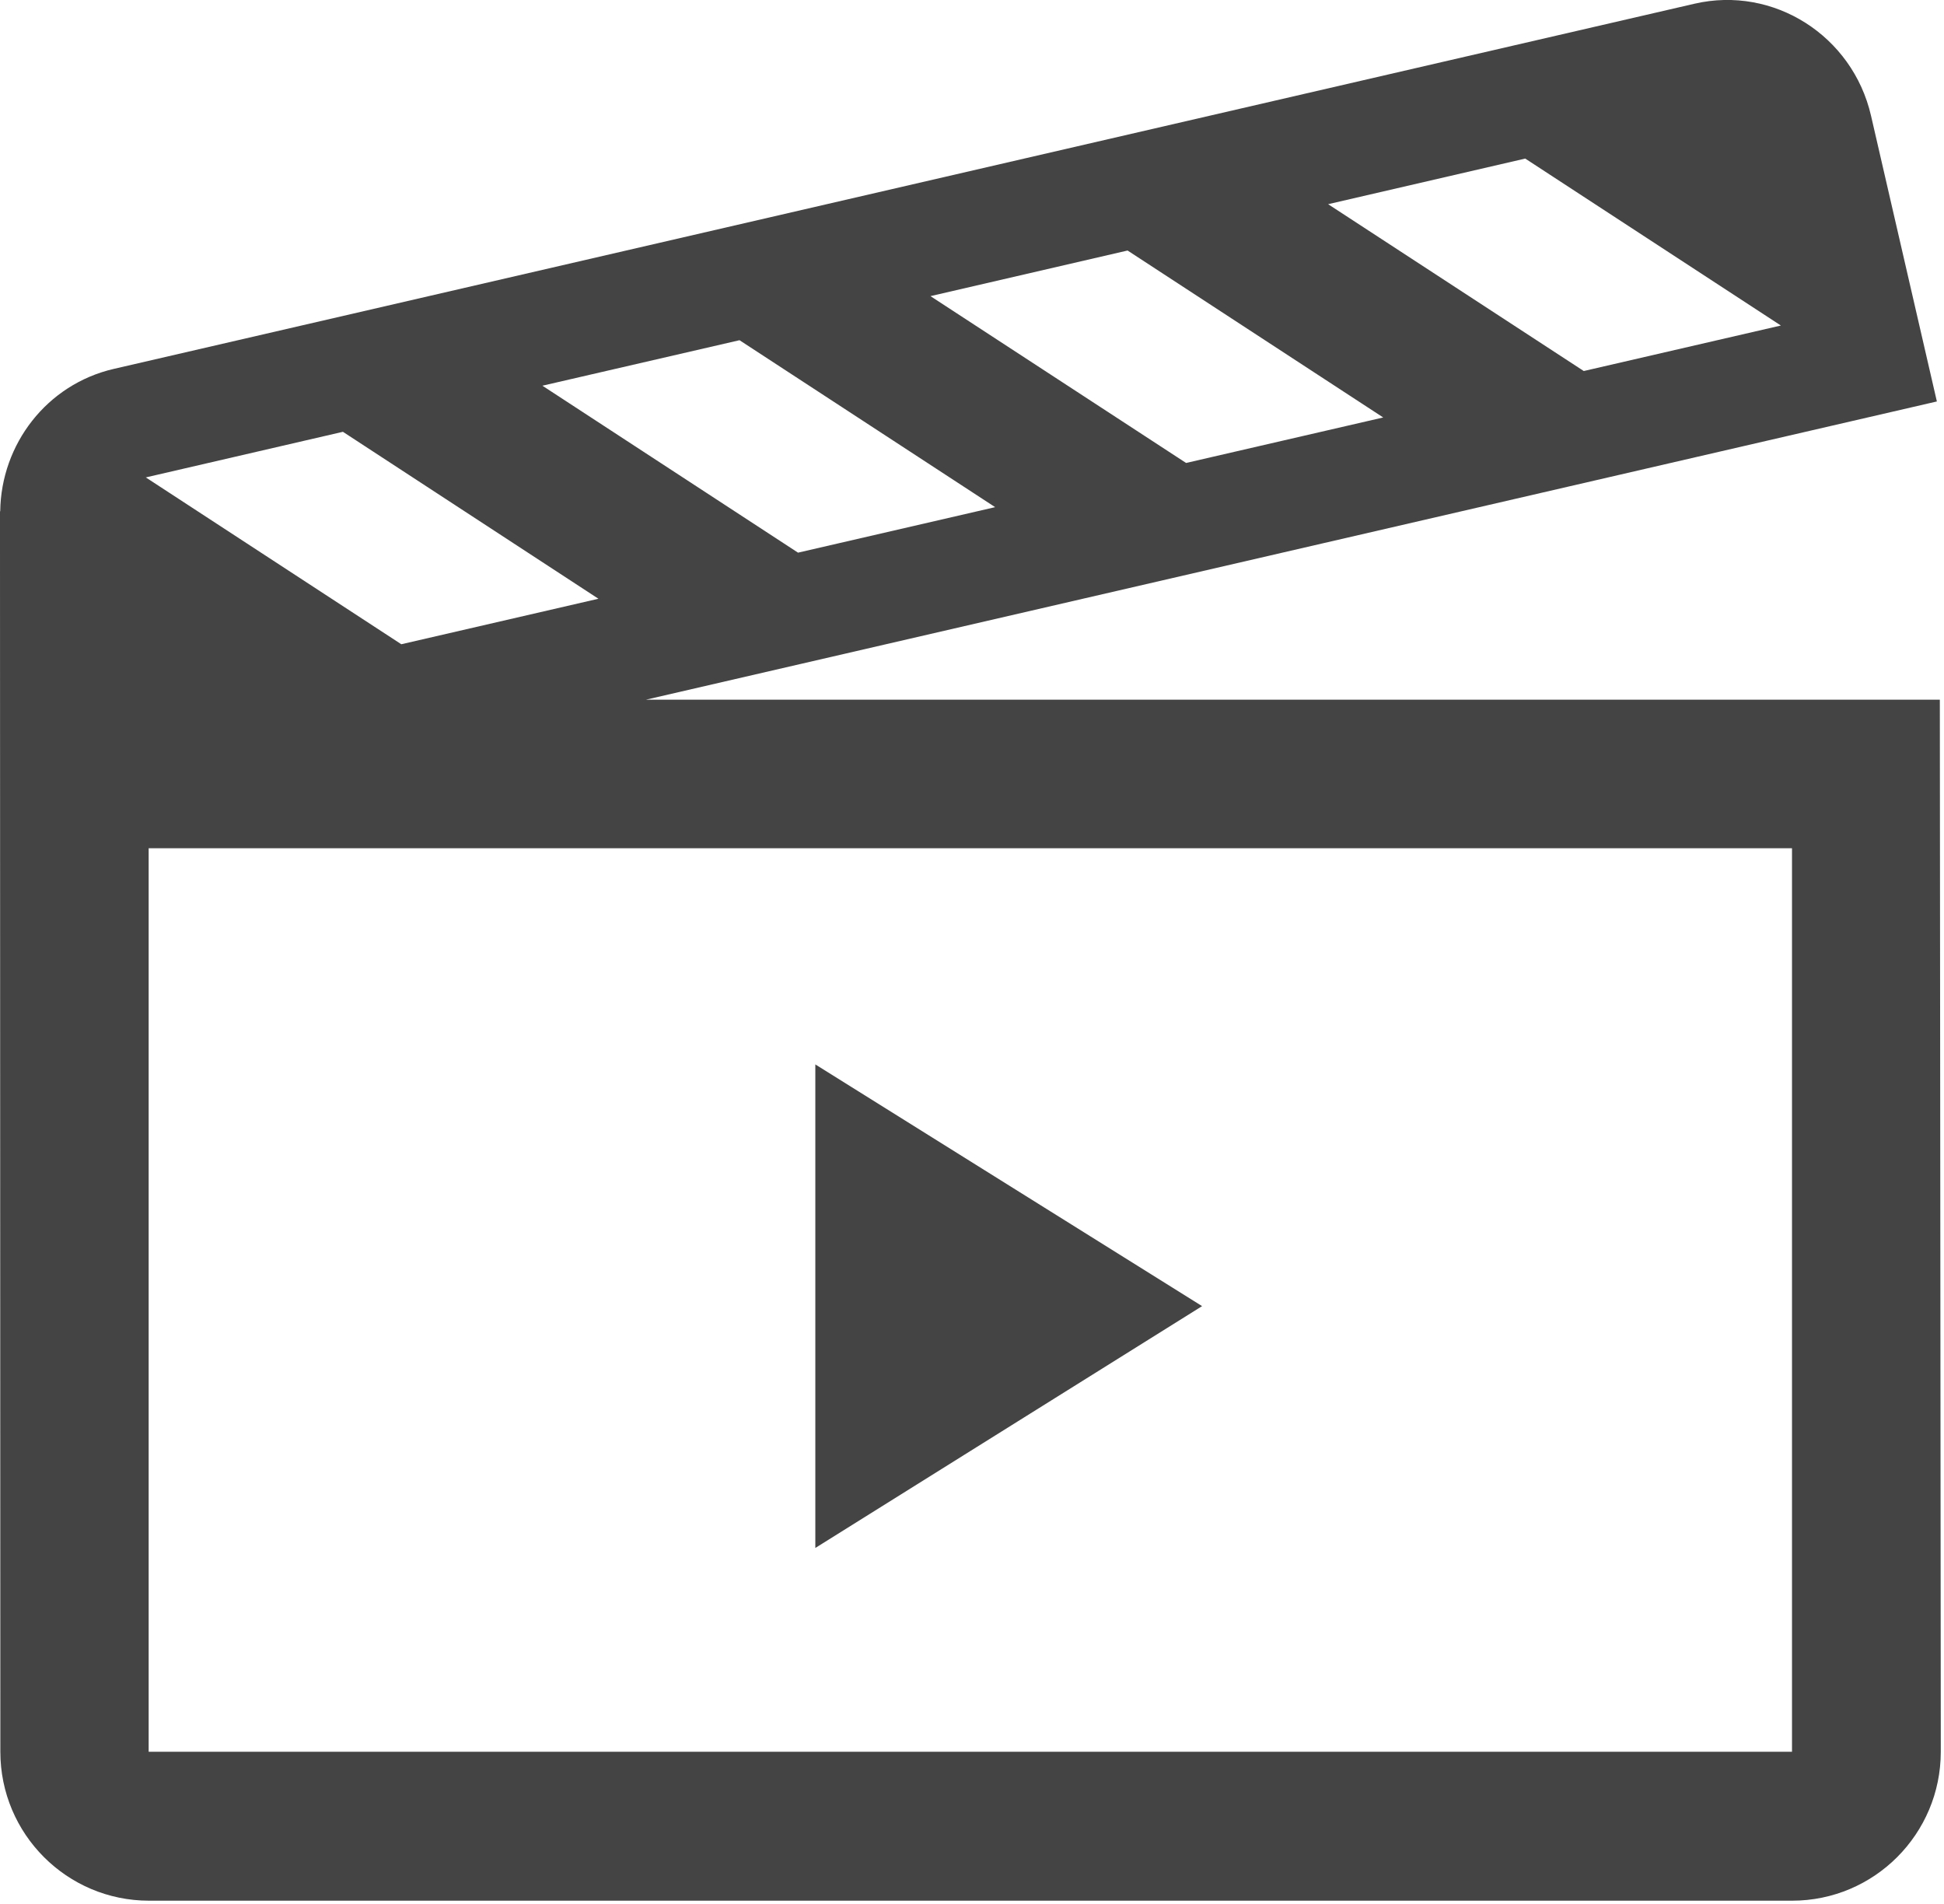 <?xml version="1.0" encoding="UTF-8" standalone="no"?>
<svg
   xmlns:dc="http://purl.org/dc/elements/1.1/"
   xmlns:cc="http://creativecommons.org/ns#"
   xmlns:rdf="http://www.w3.org/1999/02/22-rdf-syntax-ns#"
   xmlns:svg="http://www.w3.org/2000/svg"
   xmlns="http://www.w3.org/2000/svg"
   xmlns:sodipodi="http://sodipodi.sourceforge.net/DTD/sodipodi-0.dtd"
   xmlns:inkscape="http://www.inkscape.org/namespaces/inkscape"
   version="1.1"
   x="0px"
   y="0px"
   viewBox="0 0 100 97.913"
   enable-background="new 0 0 512 512"
   xml:space="preserve"
   id="svg3405"
   inkscape:version="0.48.4 r9939"
   width="100%"
   height="100%"
   sodipodi:docname="video.svg"><defs
     id="defs3419" /><sodipodi:namedview
     pagecolor="#ffffff"
     bordercolor="#666666"
     borderopacity="1"
     objecttolerance="10"
     gridtolerance="10"
     guidetolerance="10"
     inkscape:pageopacity="0"
     inkscape:pageshadow="2"
     inkscape:window-width="1627"
     inkscape:window-height="1026"
     id="namedview3417"
     showgrid="false"
     fit-margin-top="0"
     fit-margin-left="0"
     fit-margin-right="0"
     fit-margin-bottom="0"
     inkscape:zoom="1"
     inkscape:cx="-91.87678"
     inkscape:cy="-9.0619707"
     inkscape:window-x="53"
     inkscape:window-y="24"
     inkscape:window-maximized="1"
     inkscape:current-layer="svg3405"
     inkscape:showpageshadow="false" /><g
     id="g3407"
     transform="matrix(0.195,0,0,0.195,-0.003,-1.046)"
     style="fill:#444444;fill-opacity:1"><path
       d="M 511.737,189.898 H 170.41 L 510.956,111.245 493.582,35.873 C 488.707,14.748 467.864,1.53 447.022,6.343 L 30.043,102.652 C 12.324,106.745 0.294,122.557 0.075,140.213 H 0.013 l 0.094,327.152 c 0,21.687 17.563,39.28 39.217,39.28 h 433.447 c 21.654,0 39.217,-17.596 39.217,-39.28 L 511.737,189.898 z M 402.368,47.186 l 67.436,44.03 -51.997,12 -67.437,-44 51.998,-12.03 z m -104.902,24.249 67.436,44.03 -51.998,12 -67.434,-44 51.996,-12.03 z m -102.369,23.654 67.435,44.03 -51.998,12 -67.434,-44.03 51.997,-12 z m -104.62,24.157 67.403,44.029 -51.998,12 L 38.48,131.277 90.477,119.246 z M 472.739,467.365 H 39.229 V 229.084 h 433.51 v 238.281 z"
       id="path3409"
       inkscape:connector-curvature="0"
       style="fill:#444444;fill-opacity:1" /><polygon
       points="317.122,349.838 215.096,286.091 215.096,413.617 "
       id="polygon3411"
       style="fill:#444444;fill-opacity:1" /></g></svg>